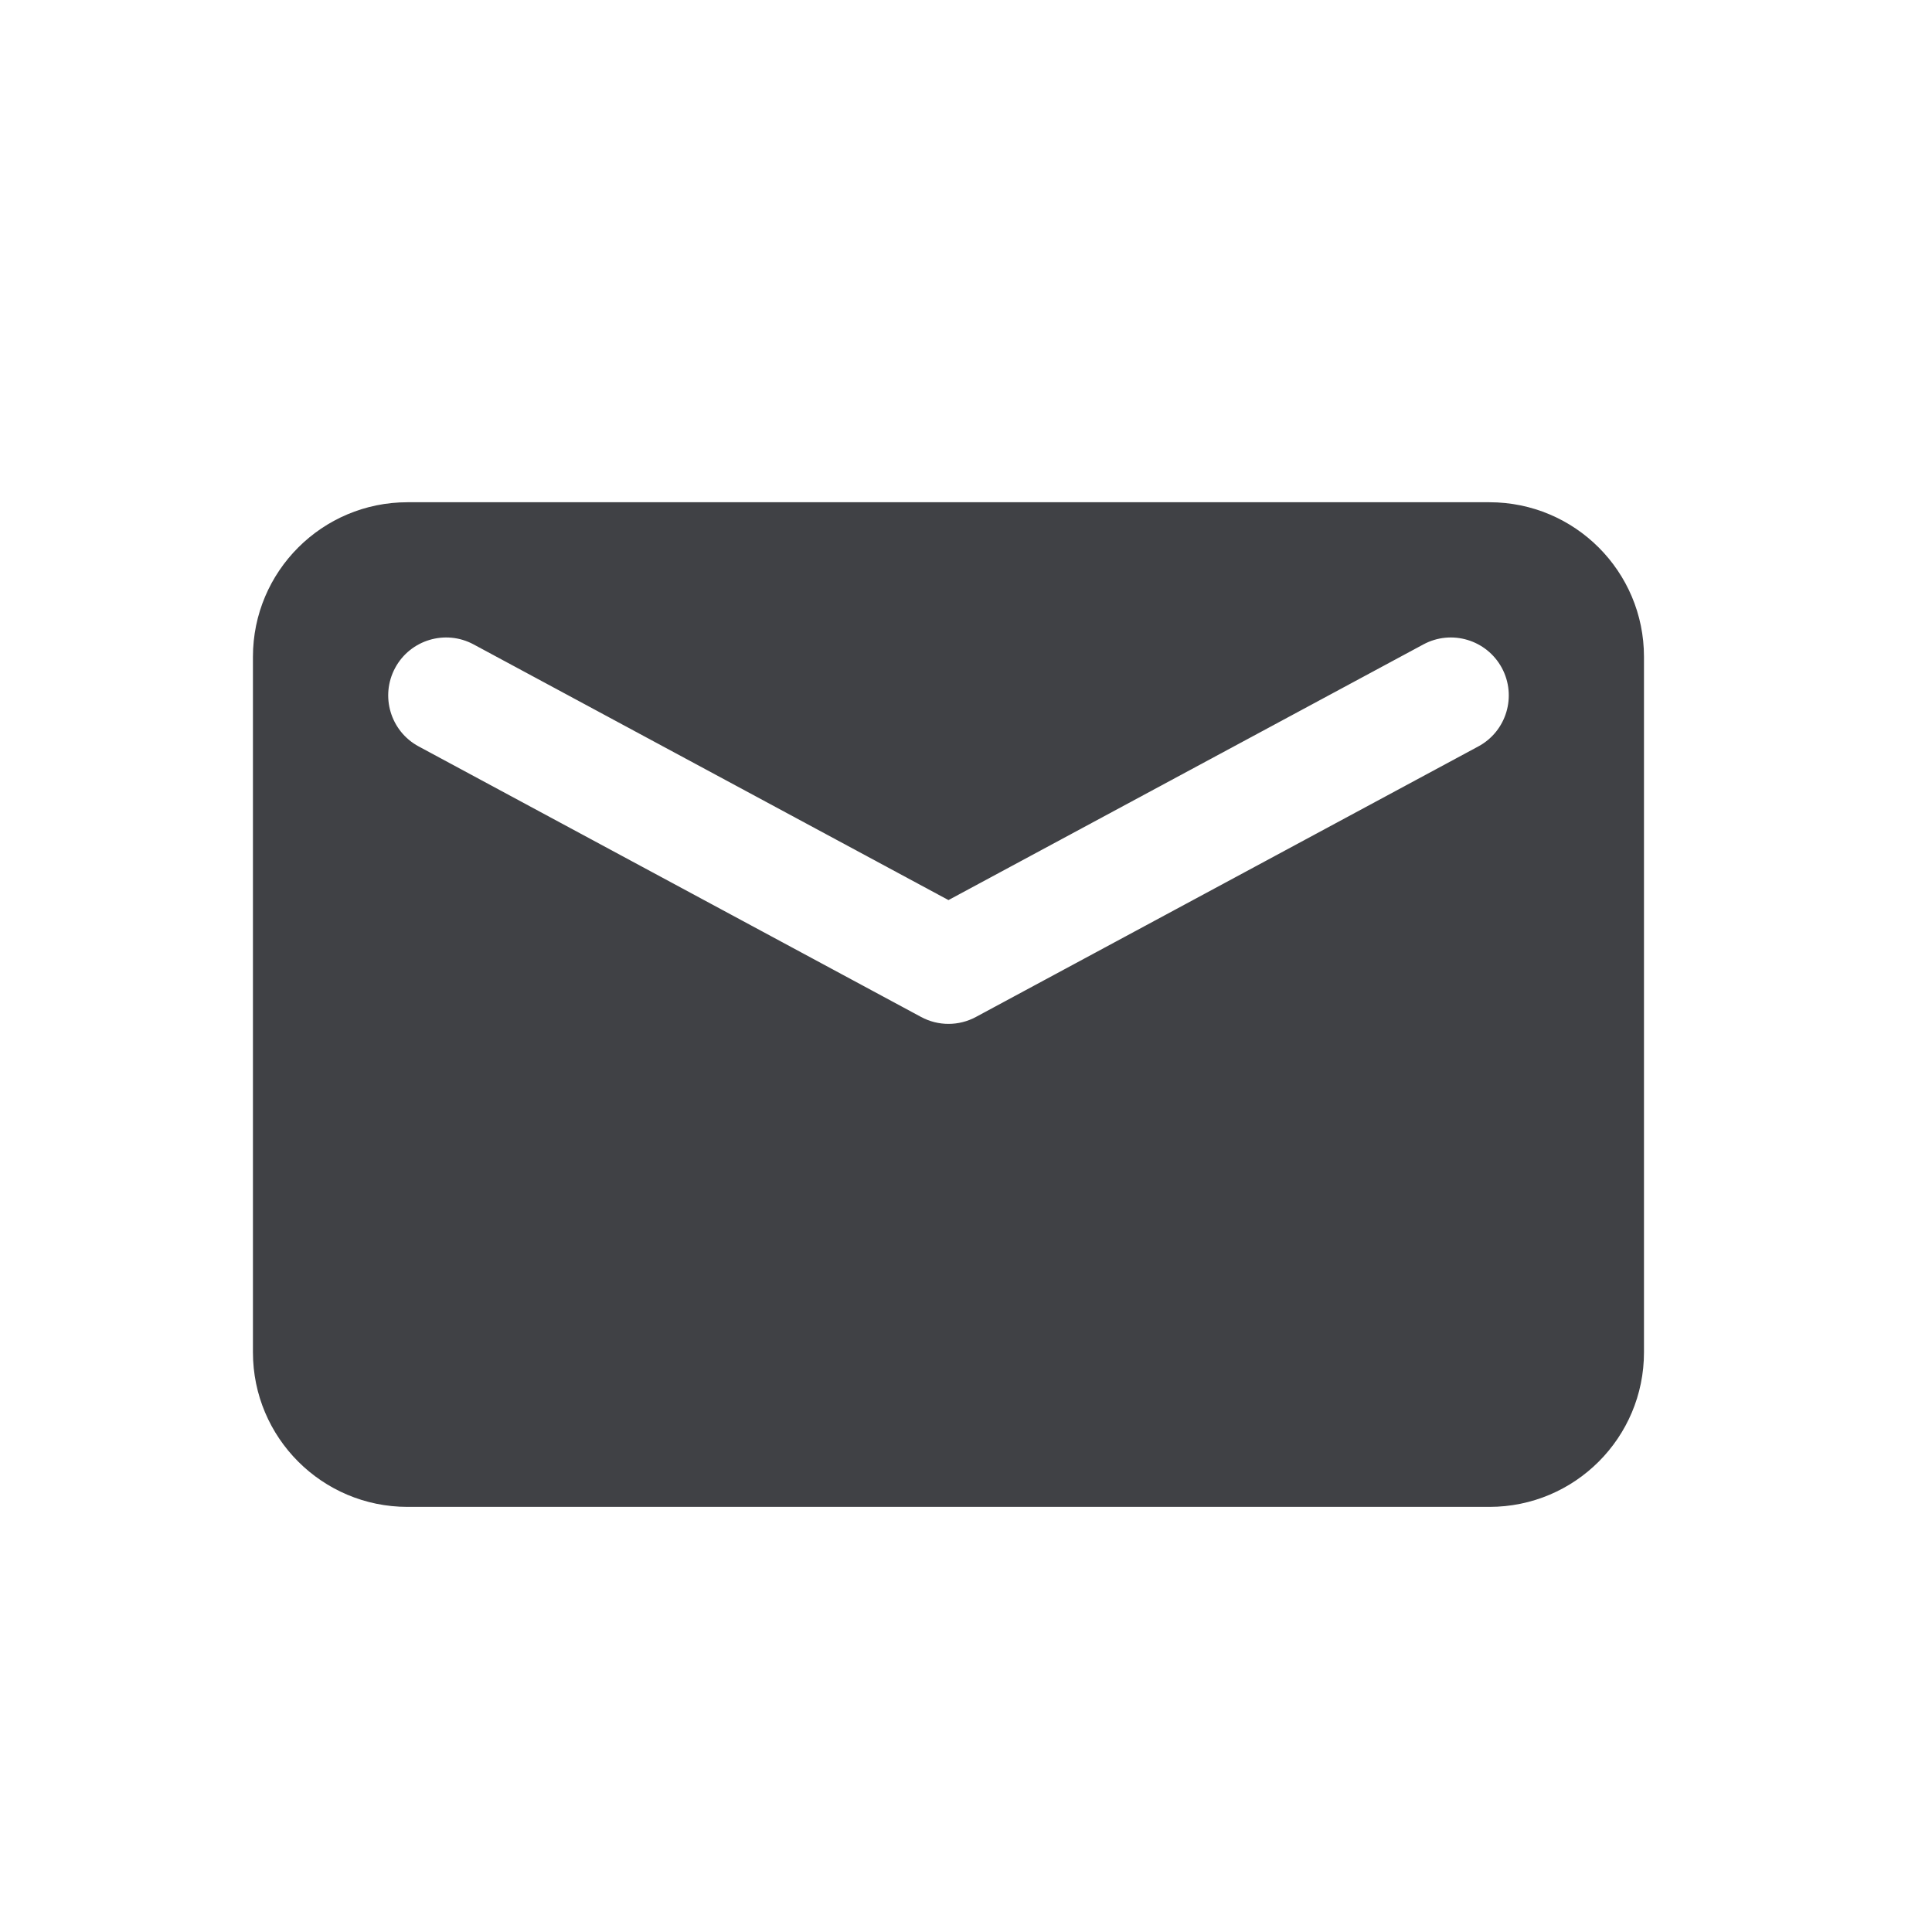 <svg width="25" height="25" viewBox="0 0 25 25" fill="none" xmlns="http://www.w3.org/2000/svg">
  <path fill-rule="evenodd" clip-rule="evenodd"
    d="M5.273 6.499C4.169 6.499 3.273 7.394 3.273 8.499V17.499C3.273 18.604 4.169 19.499 5.273 19.499H19.273C20.378 19.499 21.273 18.604 21.273 17.499V8.499C21.273 7.394 20.378 6.499 19.273 6.499H5.273ZM19.434 8.643C19.237 8.279 18.783 8.142 18.418 8.339L12.273 11.647L6.129 8.339C5.764 8.142 5.309 8.279 5.113 8.643C4.917 9.008 5.053 9.463 5.418 9.659L11.918 13.159C12.14 13.279 12.407 13.279 12.629 13.159L19.129 9.659C19.494 9.463 19.63 9.008 19.434 8.643Z"
    fill="#404145" />
</svg>
